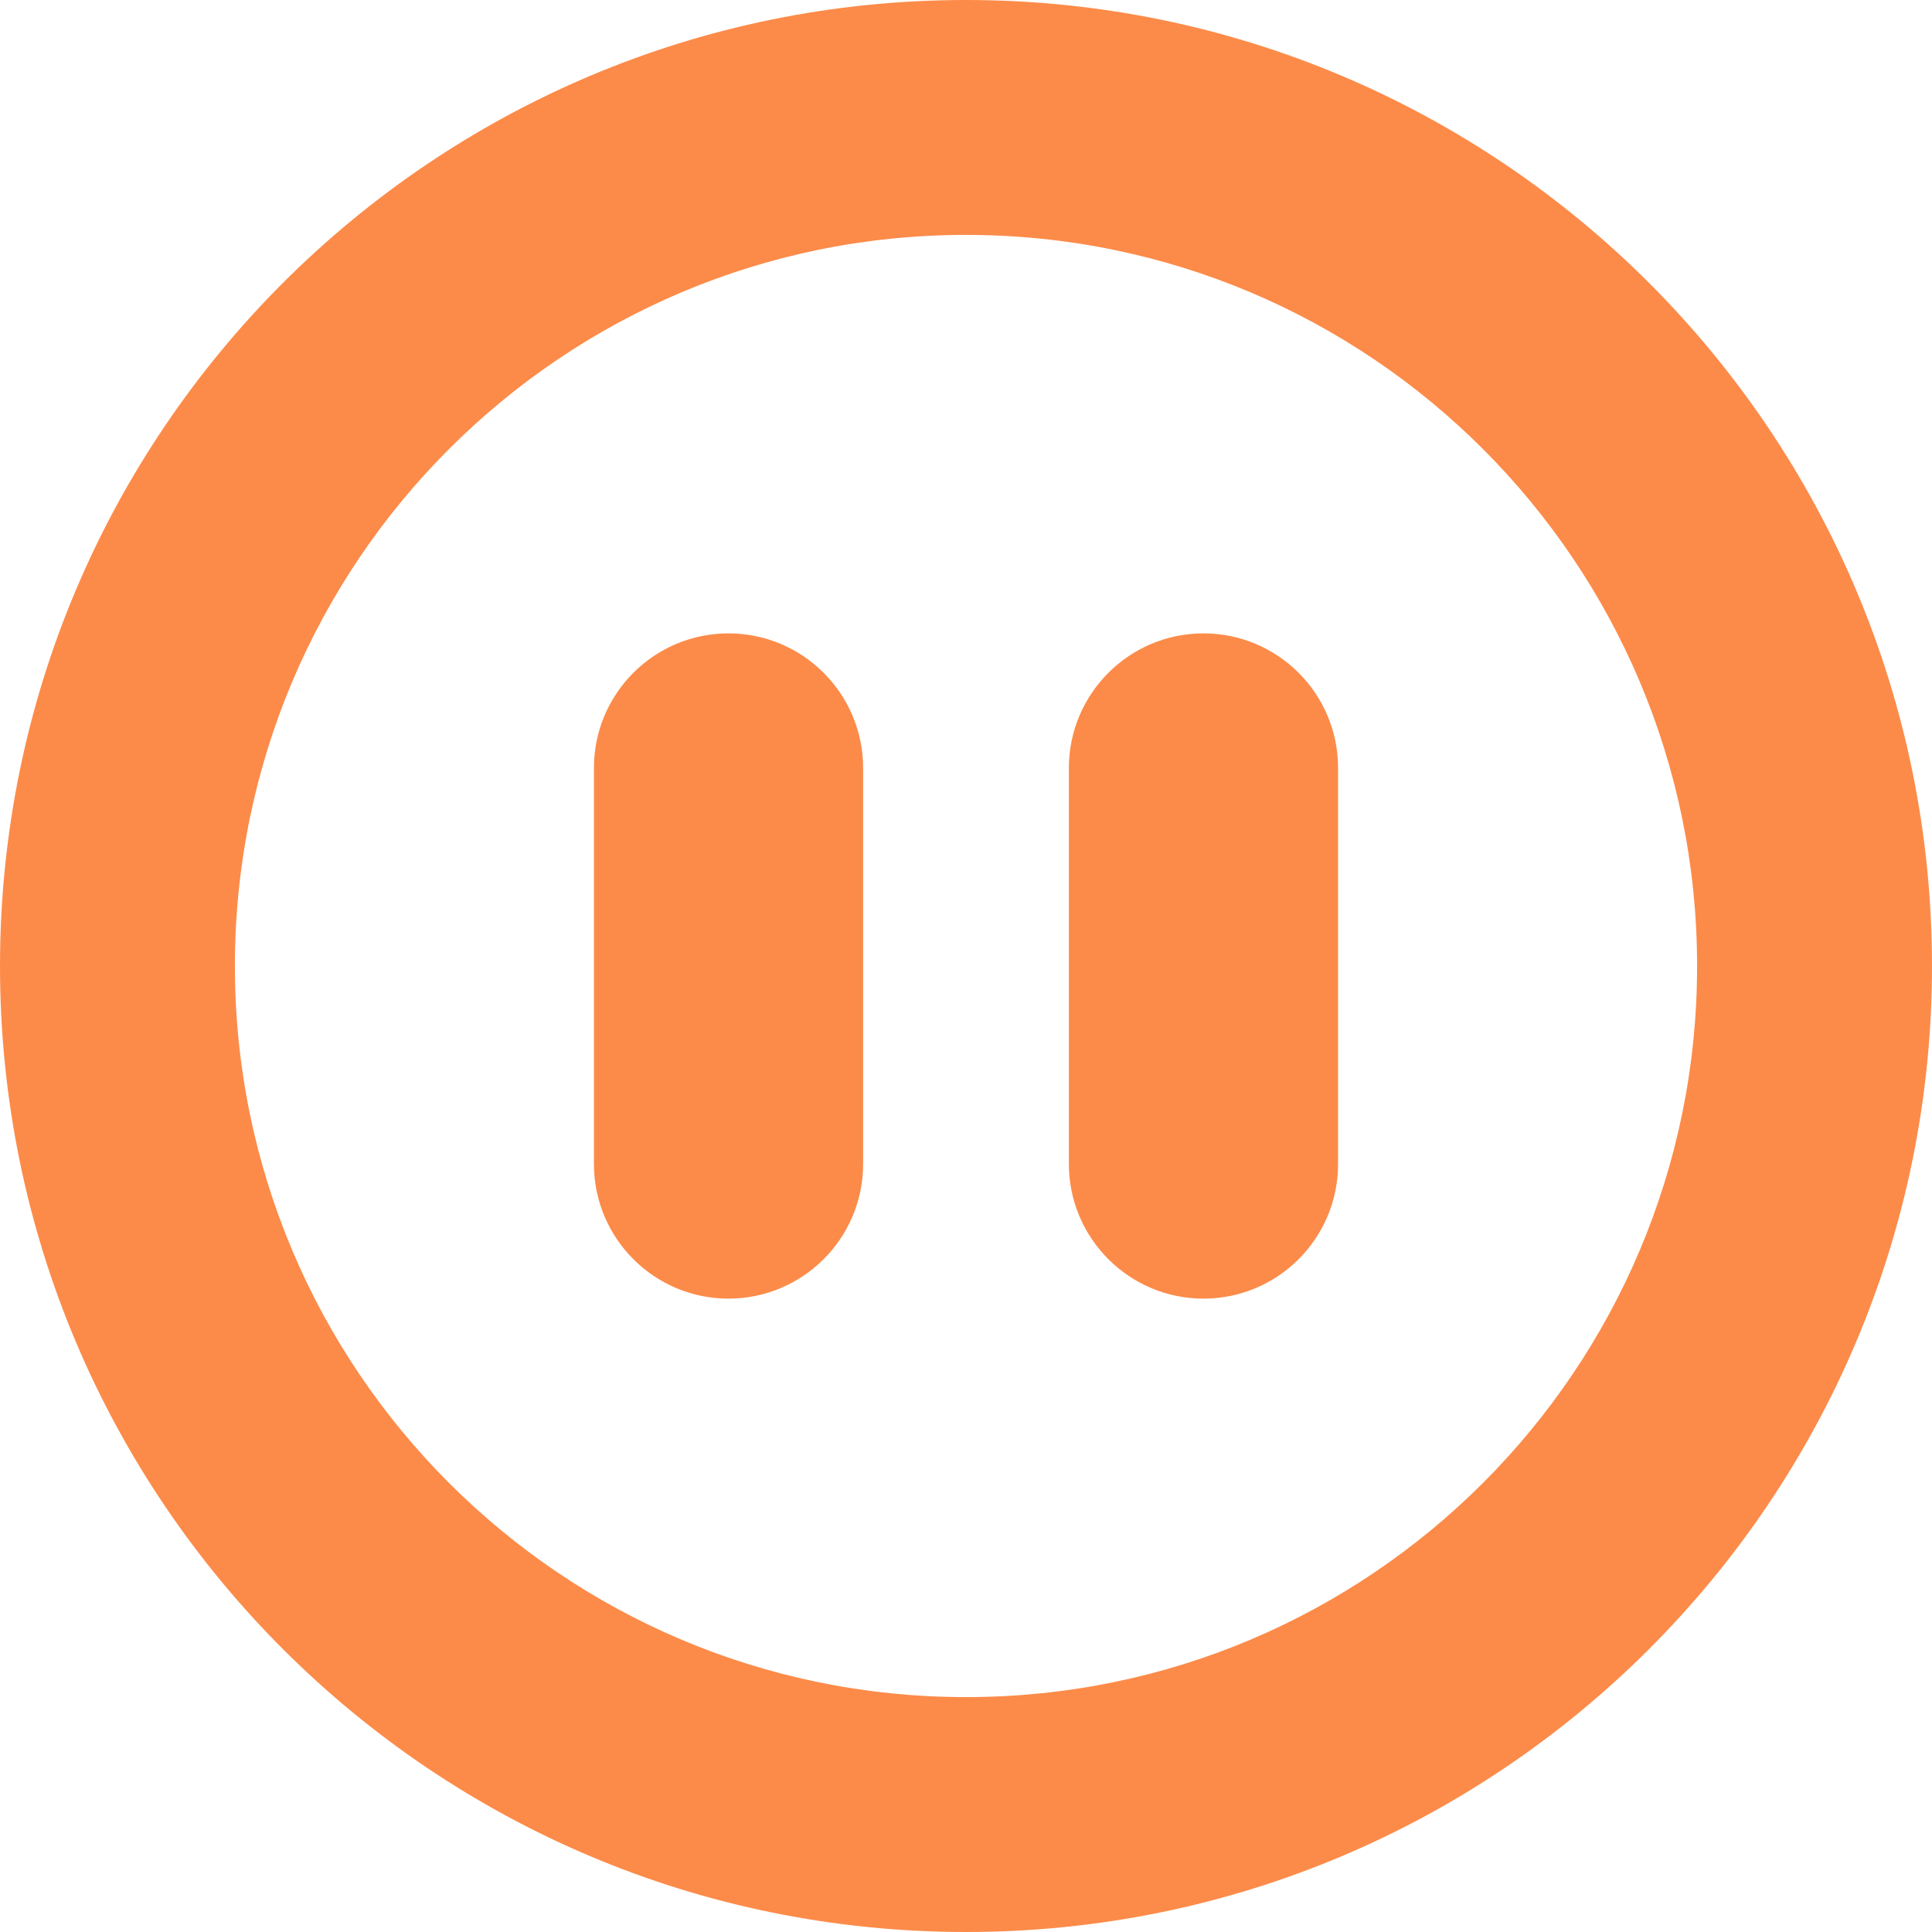 <svg width="12" height="12" viewBox="0 0 12 12" fill="none" xmlns="http://www.w3.org/2000/svg">
<path fill-rule="evenodd" clip-rule="evenodd" d="M6 1.125C3.308 1.125 1.125 3.308 1.125 6C1.125 8.692 3.308 10.875 6 10.875C8.692 10.875 10.875 8.692 10.875 6C10.875 3.308 8.692 1.125 6 1.125ZM0.334 6C0.334 2.871 2.871 0.334 6 0.334C9.129 0.334 11.666 2.871 11.666 6C11.666 9.129 9.129 11.666 6 11.666C2.871 11.666 0.334 9.129 0.334 6Z" fill="#FC8B49"/>
<path fill-rule="evenodd" clip-rule="evenodd" d="M0.098 6C0.098 2.741 2.741 0.098 6 0.098C9.259 0.098 11.902 2.741 11.902 6C11.902 9.259 9.259 11.902 6 11.902C2.741 11.902 0.098 9.259 0.098 6ZM6 0.57C3.001 0.57 0.57 3.001 0.57 6C0.57 8.999 3.001 11.43 6 11.43C8.999 11.43 11.43 8.999 11.43 6C11.43 3.001 8.999 0.57 6 0.57ZM6 1.361C3.438 1.361 1.361 3.438 1.361 6C1.361 8.562 3.438 10.639 6 10.639C8.562 10.639 10.639 8.562 10.639 6C10.639 3.438 8.562 1.361 6 1.361ZM0.889 6C0.889 3.177 3.177 0.889 6 0.889C8.823 0.889 11.111 3.177 11.111 6C11.111 8.823 8.823 11.111 6 11.111C3.177 11.111 0.889 8.823 0.889 6Z" fill="#FC8B49"/>
<path d="M3.787 4.77C3.787 4.363 4.117 4.033 4.525 4.033C4.932 4.033 5.262 4.363 5.262 4.77V7.23C5.262 7.637 4.932 7.967 4.525 7.967C4.117 7.967 3.787 7.637 3.787 7.23V4.77Z" fill="#FC8B49"/>
<path d="M6.738 4.77C6.738 4.363 7.068 4.033 7.475 4.033C7.883 4.033 8.213 4.363 8.213 4.77V7.23C8.213 7.637 7.883 7.967 7.475 7.967C7.068 7.967 6.738 7.637 6.738 7.23V4.77Z" fill="#FC8B49"/>
<path fill-rule="evenodd" clip-rule="evenodd" d="M0 6C0 2.686 2.686 0 6 0C9.314 0 12 2.686 12 6C12 9.314 9.314 12 6 12C2.686 12 0 9.314 0 6ZM6 0.197C2.795 0.197 0.197 2.795 0.197 6C0.197 9.205 2.795 11.803 6 11.803C9.205 11.803 11.803 9.205 11.803 6C11.803 2.795 9.205 0.197 6 0.197ZM0.236 6C0.236 2.817 2.817 0.236 6 0.236C9.183 0.236 11.764 2.817 11.764 6C11.764 9.183 9.183 11.764 6 11.764C2.817 11.764 0.236 9.183 0.236 6ZM6 0.433C2.925 0.433 0.433 2.925 0.433 6C0.433 9.075 2.925 11.567 6 11.567C9.075 11.567 11.567 9.075 11.567 6C11.567 2.925 9.075 0.433 6 0.433ZM6 0.669C3.056 0.669 0.669 3.056 0.669 6C0.669 8.944 3.056 11.331 6 11.331C8.944 11.331 11.331 8.944 11.331 6C11.331 3.056 8.944 0.669 6 0.669ZM0.472 6C0.472 2.947 2.947 0.472 6 0.472C9.053 0.472 11.528 2.947 11.528 6C11.528 9.053 9.053 11.528 6 11.528C2.947 11.528 0.472 9.053 0.472 6ZM0.791 6C0.791 3.123 3.123 0.791 6 0.791C8.877 0.791 11.21 3.123 11.21 6C11.21 8.877 8.877 11.21 6 11.21C3.123 11.21 0.791 8.877 0.791 6ZM6 0.987C3.232 0.987 0.987 3.232 0.987 6C0.987 8.768 3.232 11.013 6 11.013C8.768 11.013 11.013 8.768 11.013 6C11.013 3.232 8.768 0.987 6 0.987ZM6 1.223C3.362 1.223 1.223 3.362 1.223 6C1.223 8.638 3.362 10.777 6 10.777C8.638 10.777 10.777 8.638 10.777 6C10.777 3.362 8.638 1.223 6 1.223ZM1.027 6C1.027 3.253 3.253 1.027 6 1.027C8.747 1.027 10.973 3.253 10.973 6C10.973 8.747 8.747 10.973 6 10.973C3.253 10.973 1.027 8.747 1.027 6ZM6 1.459C3.492 1.459 1.459 3.492 1.459 6C1.459 8.508 3.492 10.541 6 10.541C8.508 10.541 10.541 8.508 10.541 6C10.541 3.492 8.508 1.459 6 1.459ZM1.263 6C1.263 3.384 3.384 1.263 6 1.263C8.616 1.263 10.737 3.384 10.737 6C10.737 8.616 8.616 10.737 6 10.737C3.384 10.737 1.263 8.616 1.263 6ZM3.689 4.77C3.689 4.309 4.063 3.934 4.525 3.934C4.986 3.934 5.361 4.309 5.361 4.77V7.23C5.361 7.691 4.986 8.066 4.525 8.066C4.063 8.066 3.689 7.691 3.689 7.23V4.77ZM4.525 4.131C4.171 4.131 3.885 4.417 3.885 4.77V7.23C3.885 7.583 4.171 7.869 4.525 7.869C4.878 7.869 5.164 7.583 5.164 7.23V4.77C5.164 4.417 4.878 4.131 4.525 4.131ZM6.639 4.77C6.639 4.309 7.014 3.934 7.475 3.934C7.937 3.934 8.311 4.309 8.311 4.77V7.23C8.311 7.691 7.937 8.066 7.475 8.066C7.014 8.066 6.639 7.691 6.639 7.23V4.77ZM7.475 4.131C7.122 4.131 6.836 4.417 6.836 4.77V7.23C6.836 7.583 7.122 7.869 7.475 7.869C7.829 7.869 8.115 7.583 8.115 7.23V4.77C8.115 4.417 7.829 4.131 7.475 4.131Z" fill="#FC8B49"/>
</svg>
